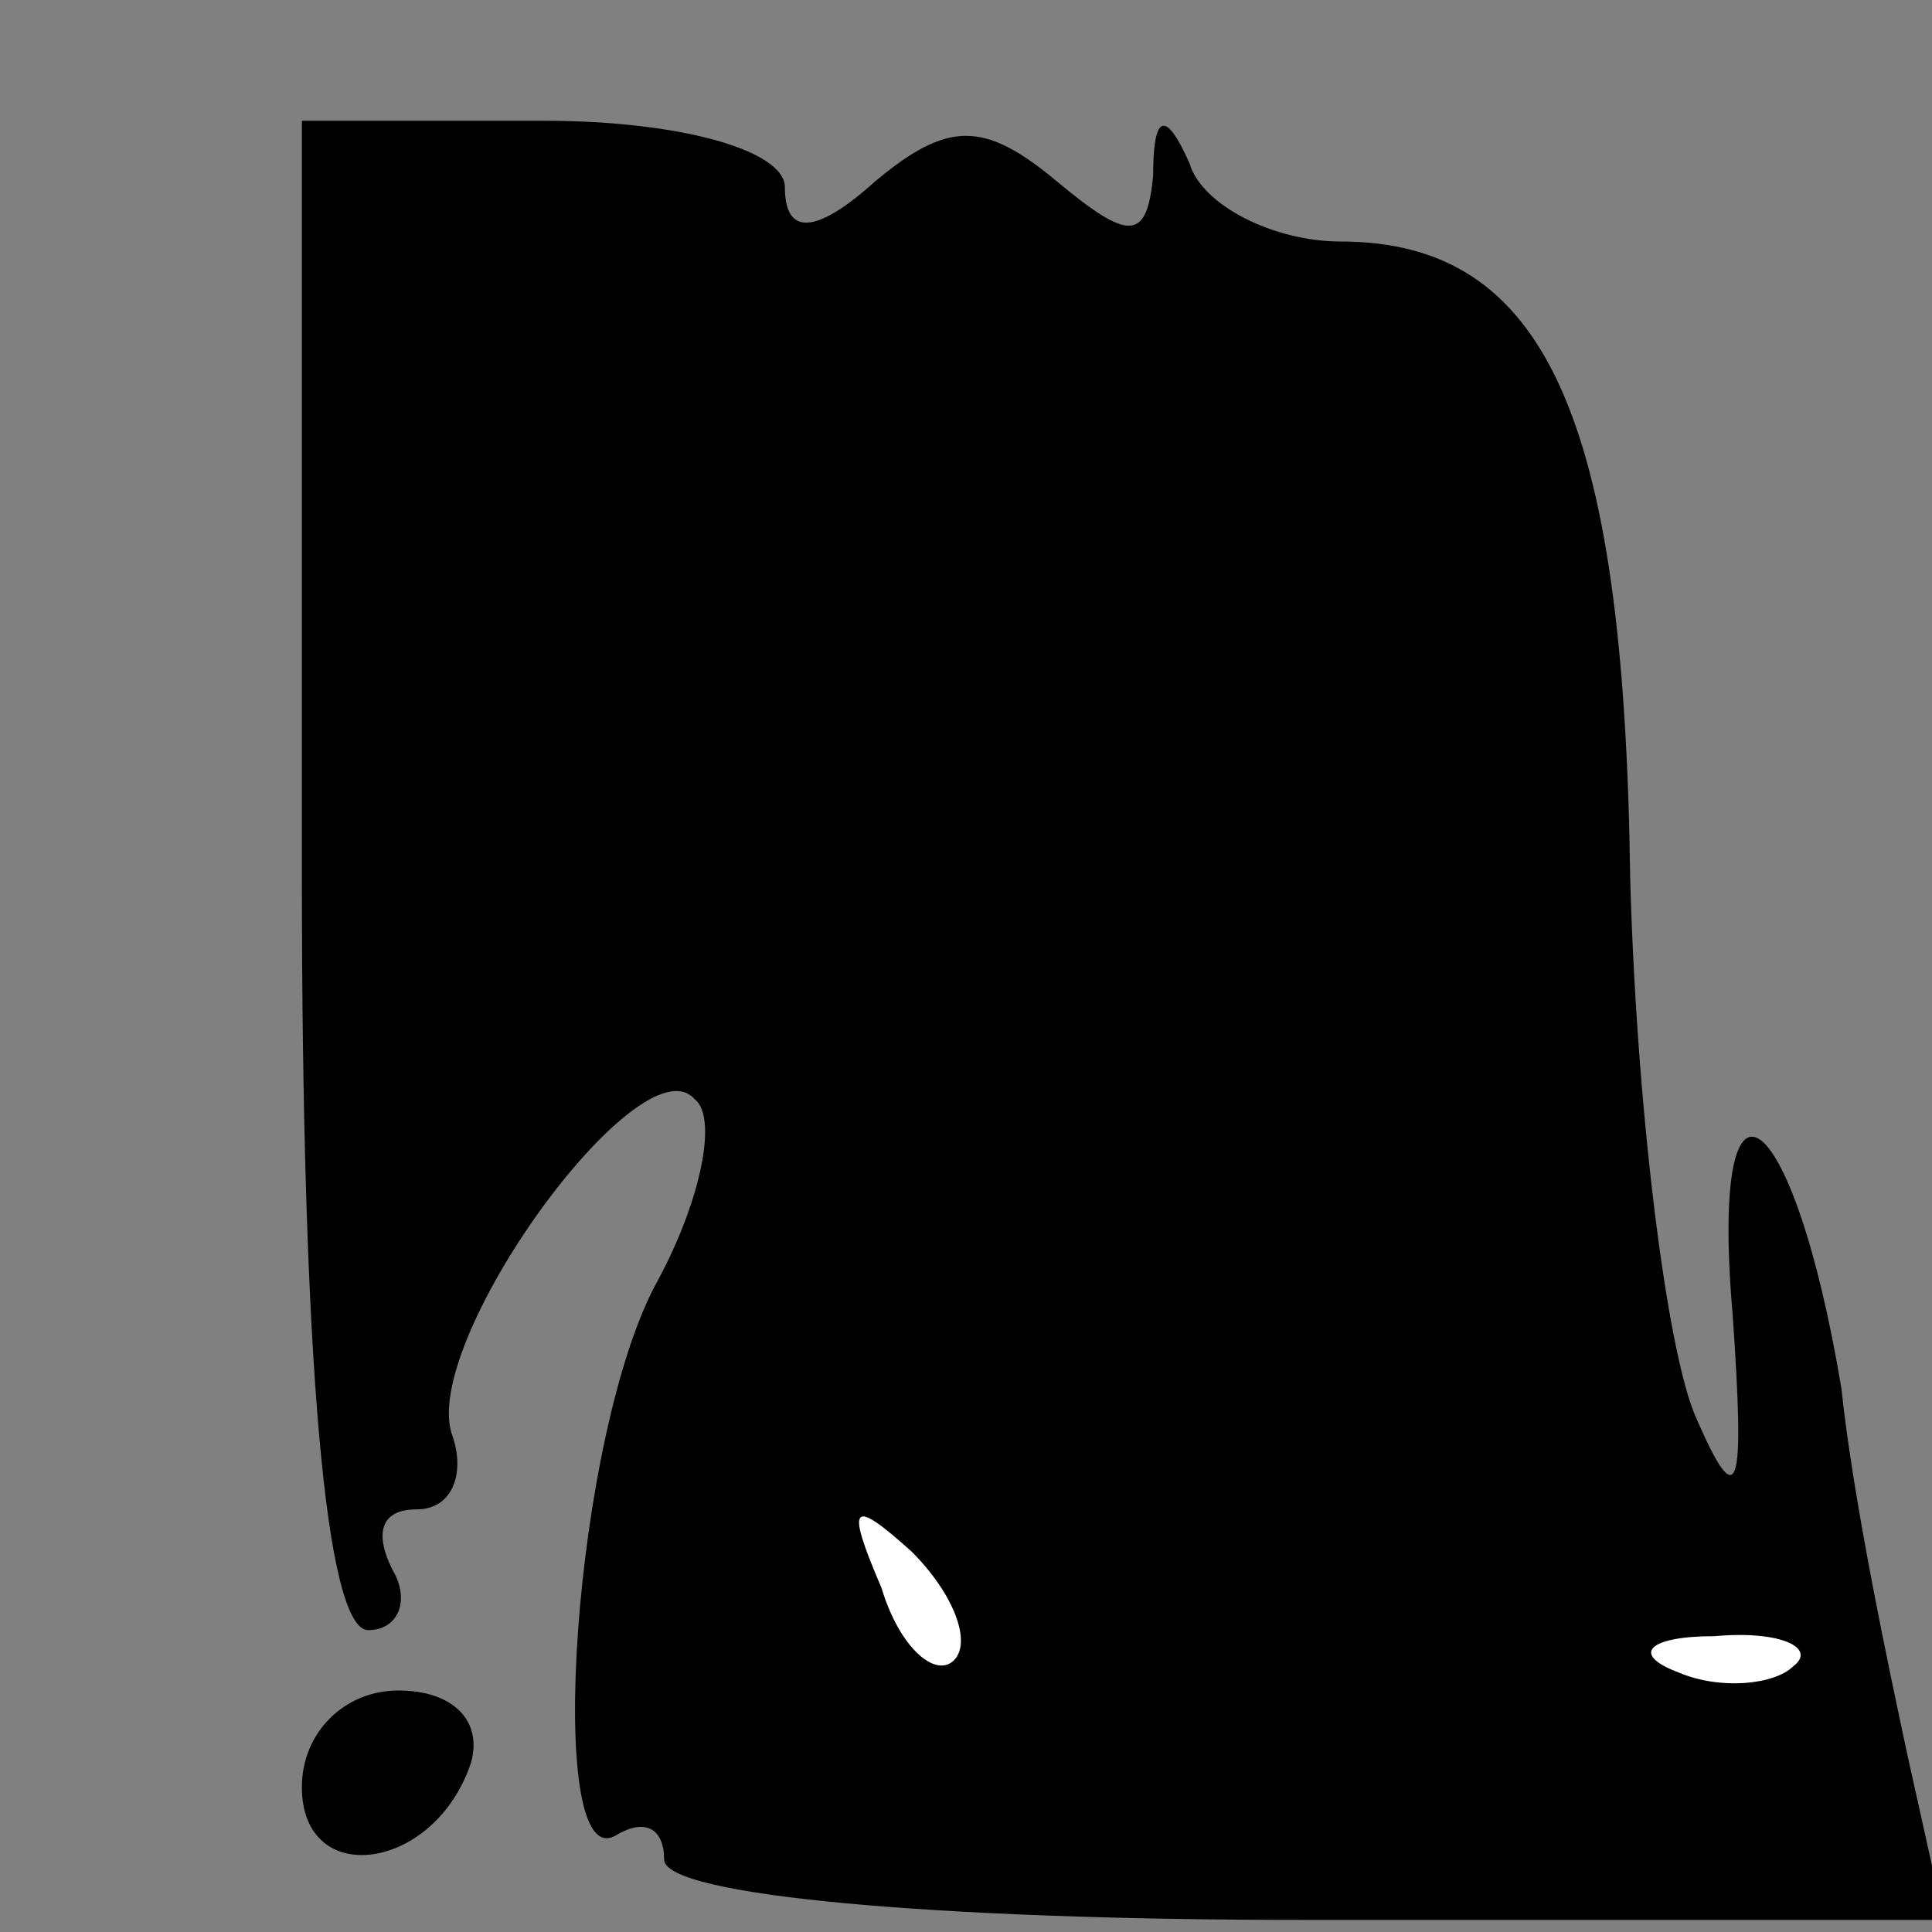 <?xml version="1.0" standalone="no"?>
<!DOCTYPE svg PUBLIC "-//W3C//DTD SVG 20010904//EN"
 "http://www.w3.org/TR/2001/REC-SVG-20010904/DTD/svg10.dtd">
<svg version="1.0" xmlns="http://www.w3.org/2000/svg"
 width="32pt" height="32pt" viewBox="0 0 32 32"
 preserveAspectRatio="xMidYMid meet">
<rect x="0" y="0" width="32" height="32" fill="#808080" stroke="none"/>
<g transform="translate(0,32) scale(0.1,-0.1)"
fill="#000000" stroke="none">
<path fill="#000000" stroke="none" d="M50 175 c0 -81 4 -125 11 -125 5 0 7 5
4 10 -3 6 -2 10 4 10 6 0 8 6 6 12 -6 15 31 66 40 56 4 -3 1 -17 -6 -30 -14
-25 -19 -99 -7 -92 5 3 8 1 8 -4 0 -6 45 -10 106 -10 l106 0 -6 27 c-3 14 -9
42 -11 61 -8 48 -22 58 -18 12 2 -29 1 -33 -6 -17 -5 11 -10 52 -11 90 -1 76
-14 105 -48 105 -11 0 -23 6 -25 13 -4 9 -6 8 -6 -2 -1 -11 -4 -11 -16 -1 -12
10 -18 10 -30 0 -10 -9 -15 -9 -15 -1 0 6 -17 11 -40 11 l-40 0 0 -125z"/>
<path fill="#ffffff" stroke="none" d="M158 45 c-3 -3 -9 2 -12 12 -6 14 -5
15 5 6 7 -7 10 -15 7 -18z"/>
<path fill="#ffffff" stroke="none" d="M297 44 c-3 -3 -12 -4 -19 -1 -8 3 -5
6 6 6 11 1 17 -2 13 -5z"/>
<path fill="#000000" stroke="none" d="M50 24 c0 -17 22 -14 28 4 2 7 -3 12
-12 12 -9 0 -16 -7 -16 -16z"/>
</g>
</svg>
